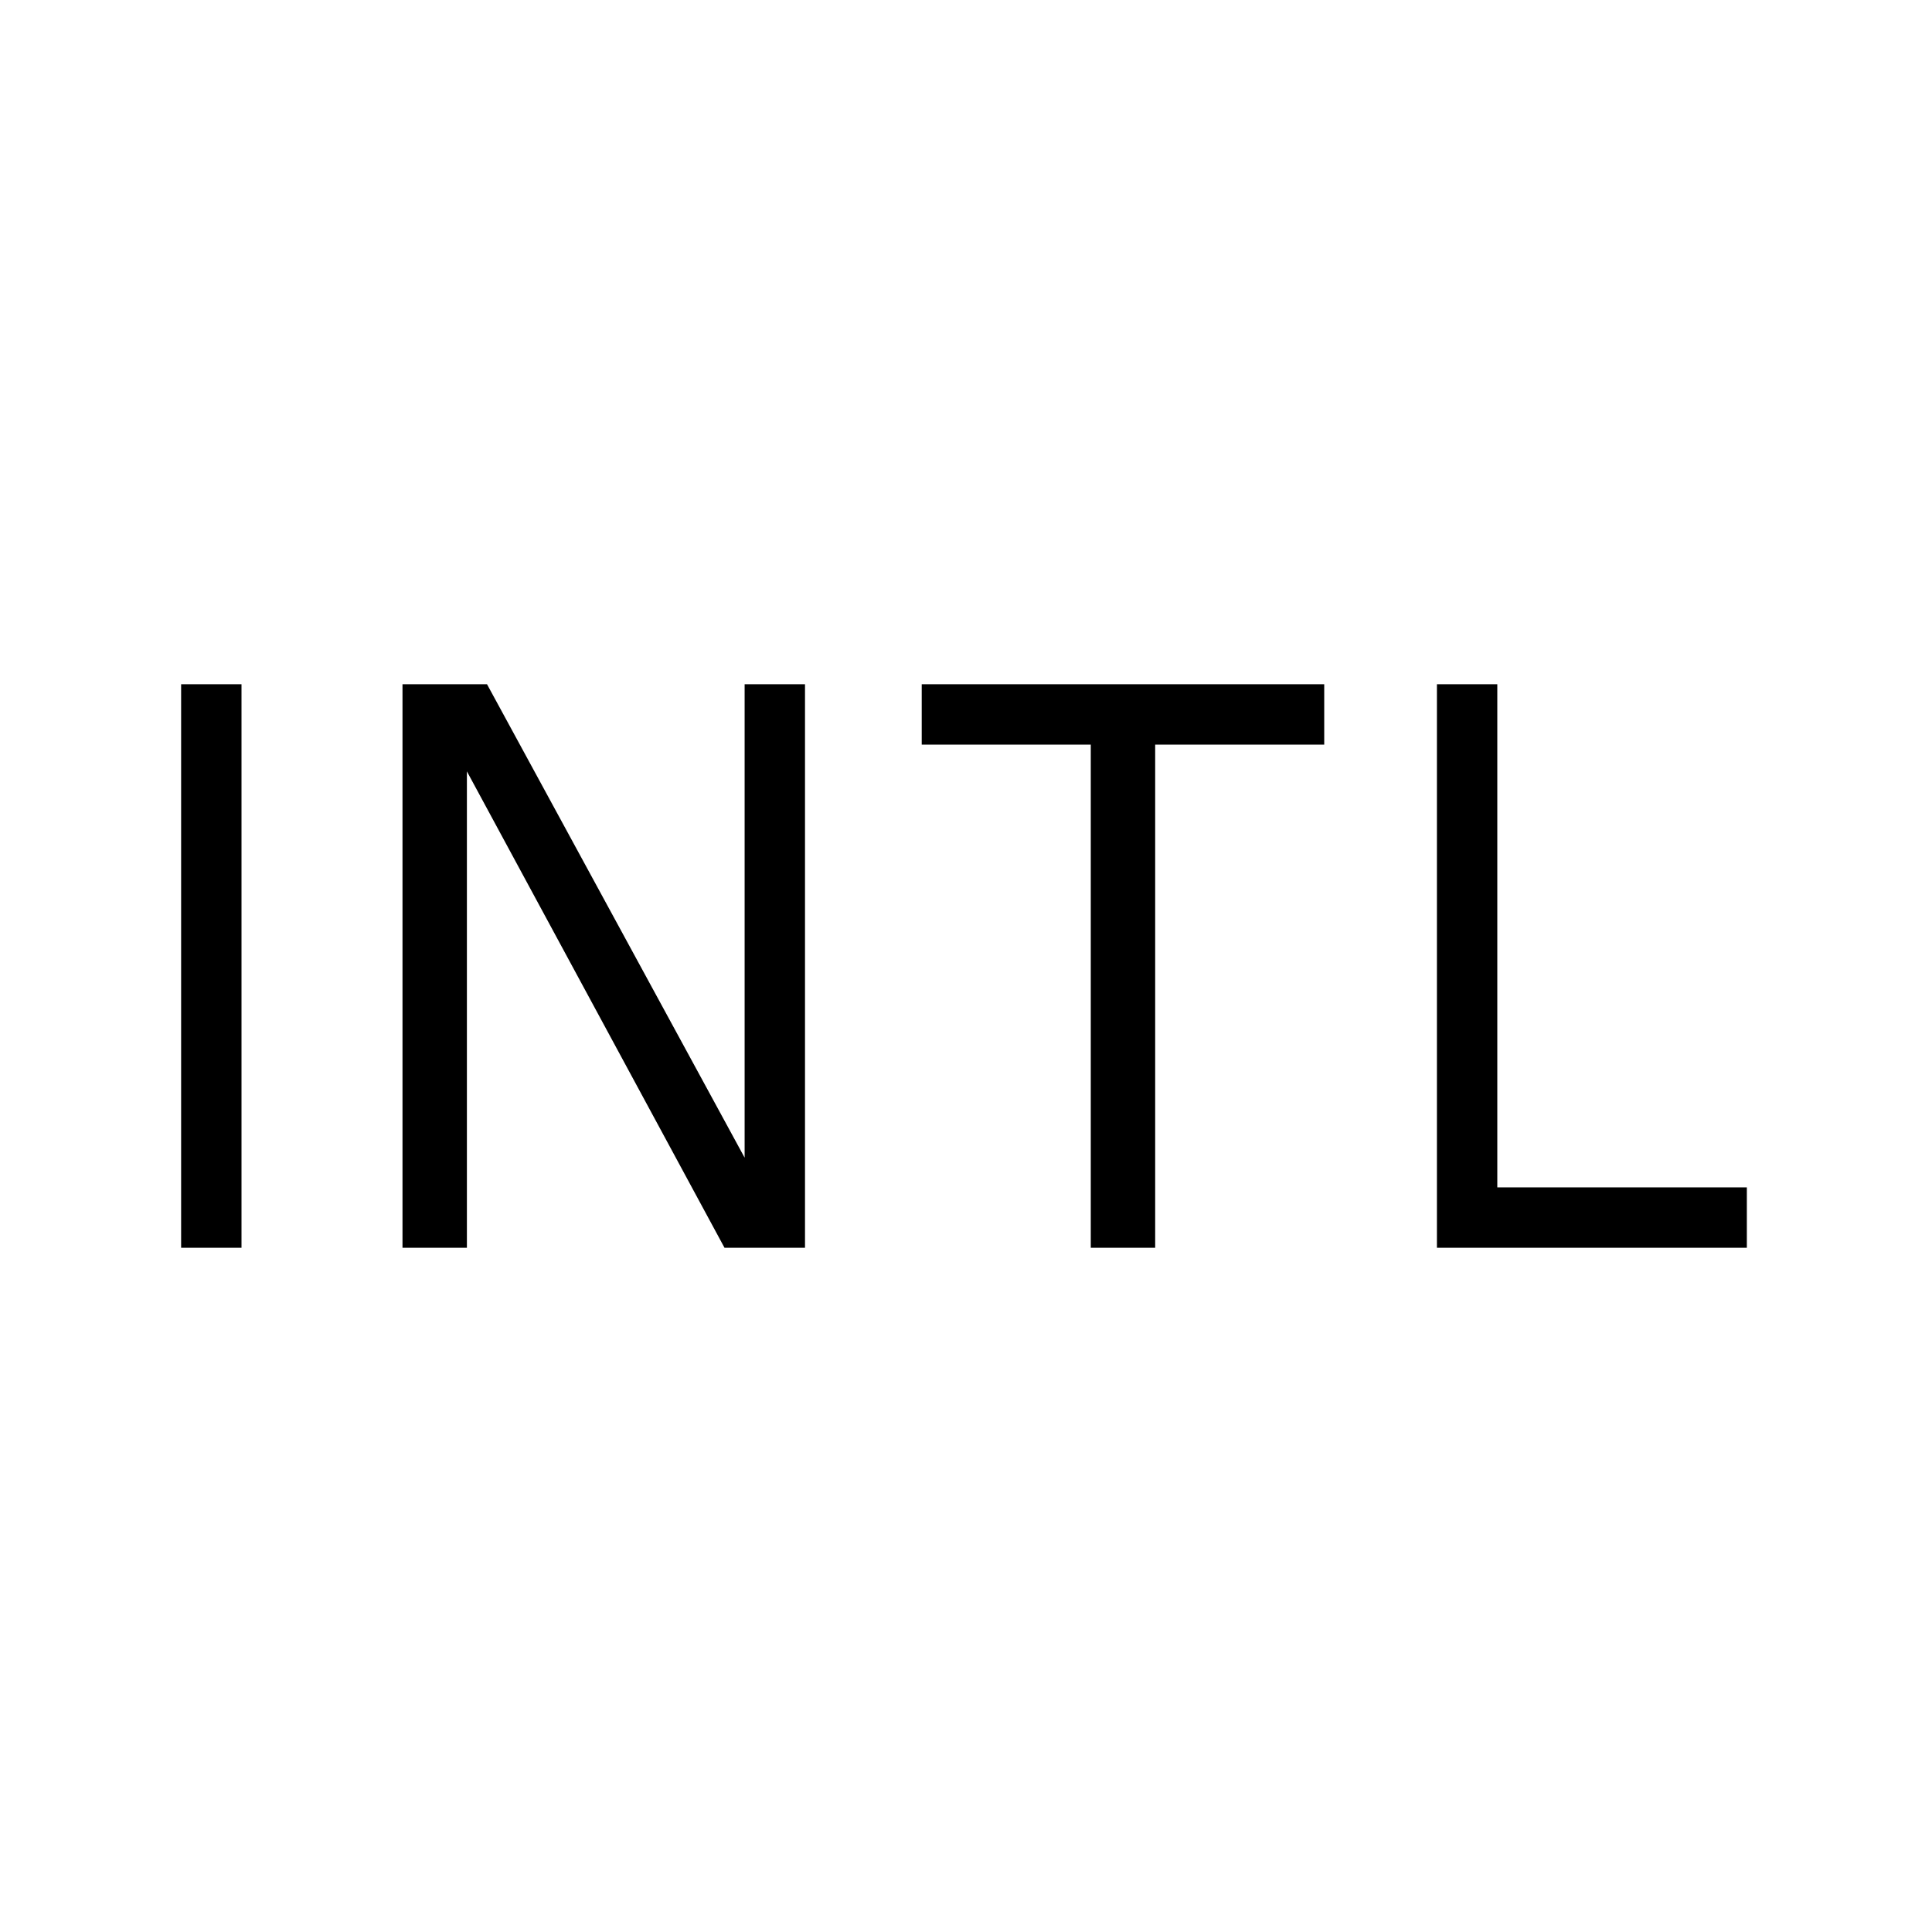 <?xml version="1.0" encoding="utf-8"?>
<!-- Generator: Adobe Illustrator 26.3.1, SVG Export Plug-In . SVG Version: 6.00 Build 0)  -->
<svg version="1.1" id="Слой_1" xmlns="http://www.w3.org/2000/svg" xmlns:xlink="http://www.w3.org/1999/xlink" x="0px" y="0px"
	 viewBox="0 0 48 48" style="enable-background:new 0 0 48 48;" xml:space="preserve">
<path d="M4.5,31V17H6v14H4.5z M10,31V17h2.1l7.4,13.6l-1,0.3V17H20v14h-2l-7.3-13.5h0.9V31H10z M27.1,31V18.5h-4.2V17h10v1.5h-4.2
	V31H27.1z M35.7,31V17h1.5v12.5h6.2V31C43.5,31,35.7,31,35.7,31z"/>
</svg>
